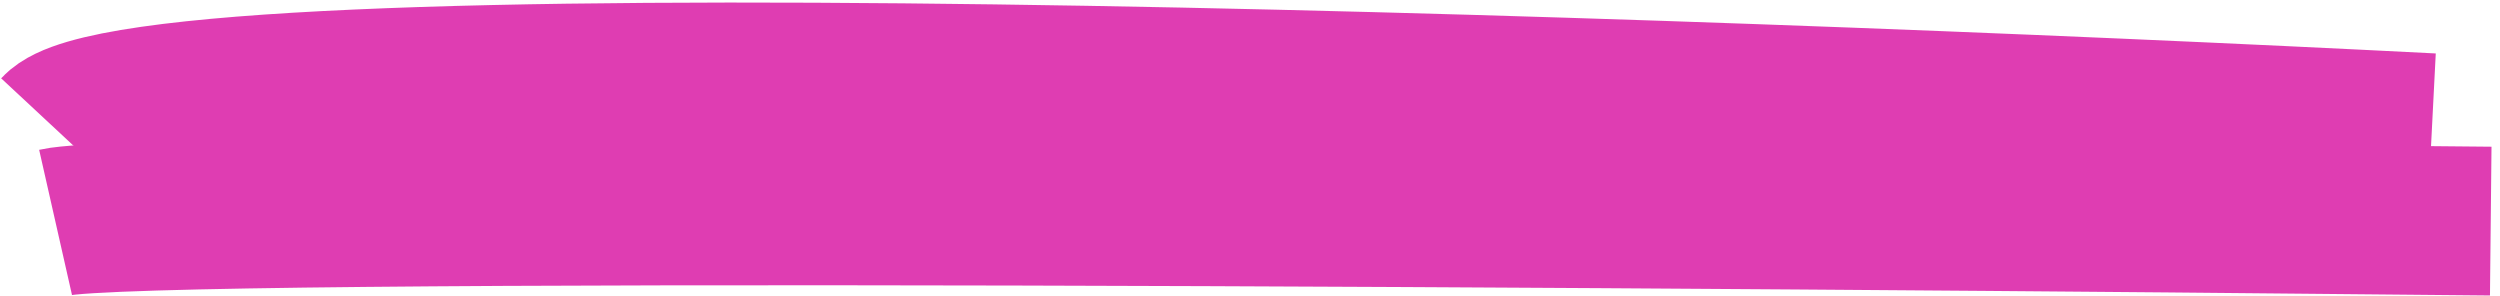 <svg width="270" height="32" viewBox="0 0 270 32" fill="none" xmlns="http://www.w3.org/2000/svg">
<path d="M6.003 13.932C15.422 3.816 181.027 9.627 262.652 13.797" stroke="#DF3DB2" stroke-width="16.069"/>
<path d="M6.001 24.017C15.657 21.833 185.357 23.015 269 23.879" stroke="#DF3DB2" stroke-width="16.069"/>
</svg>
